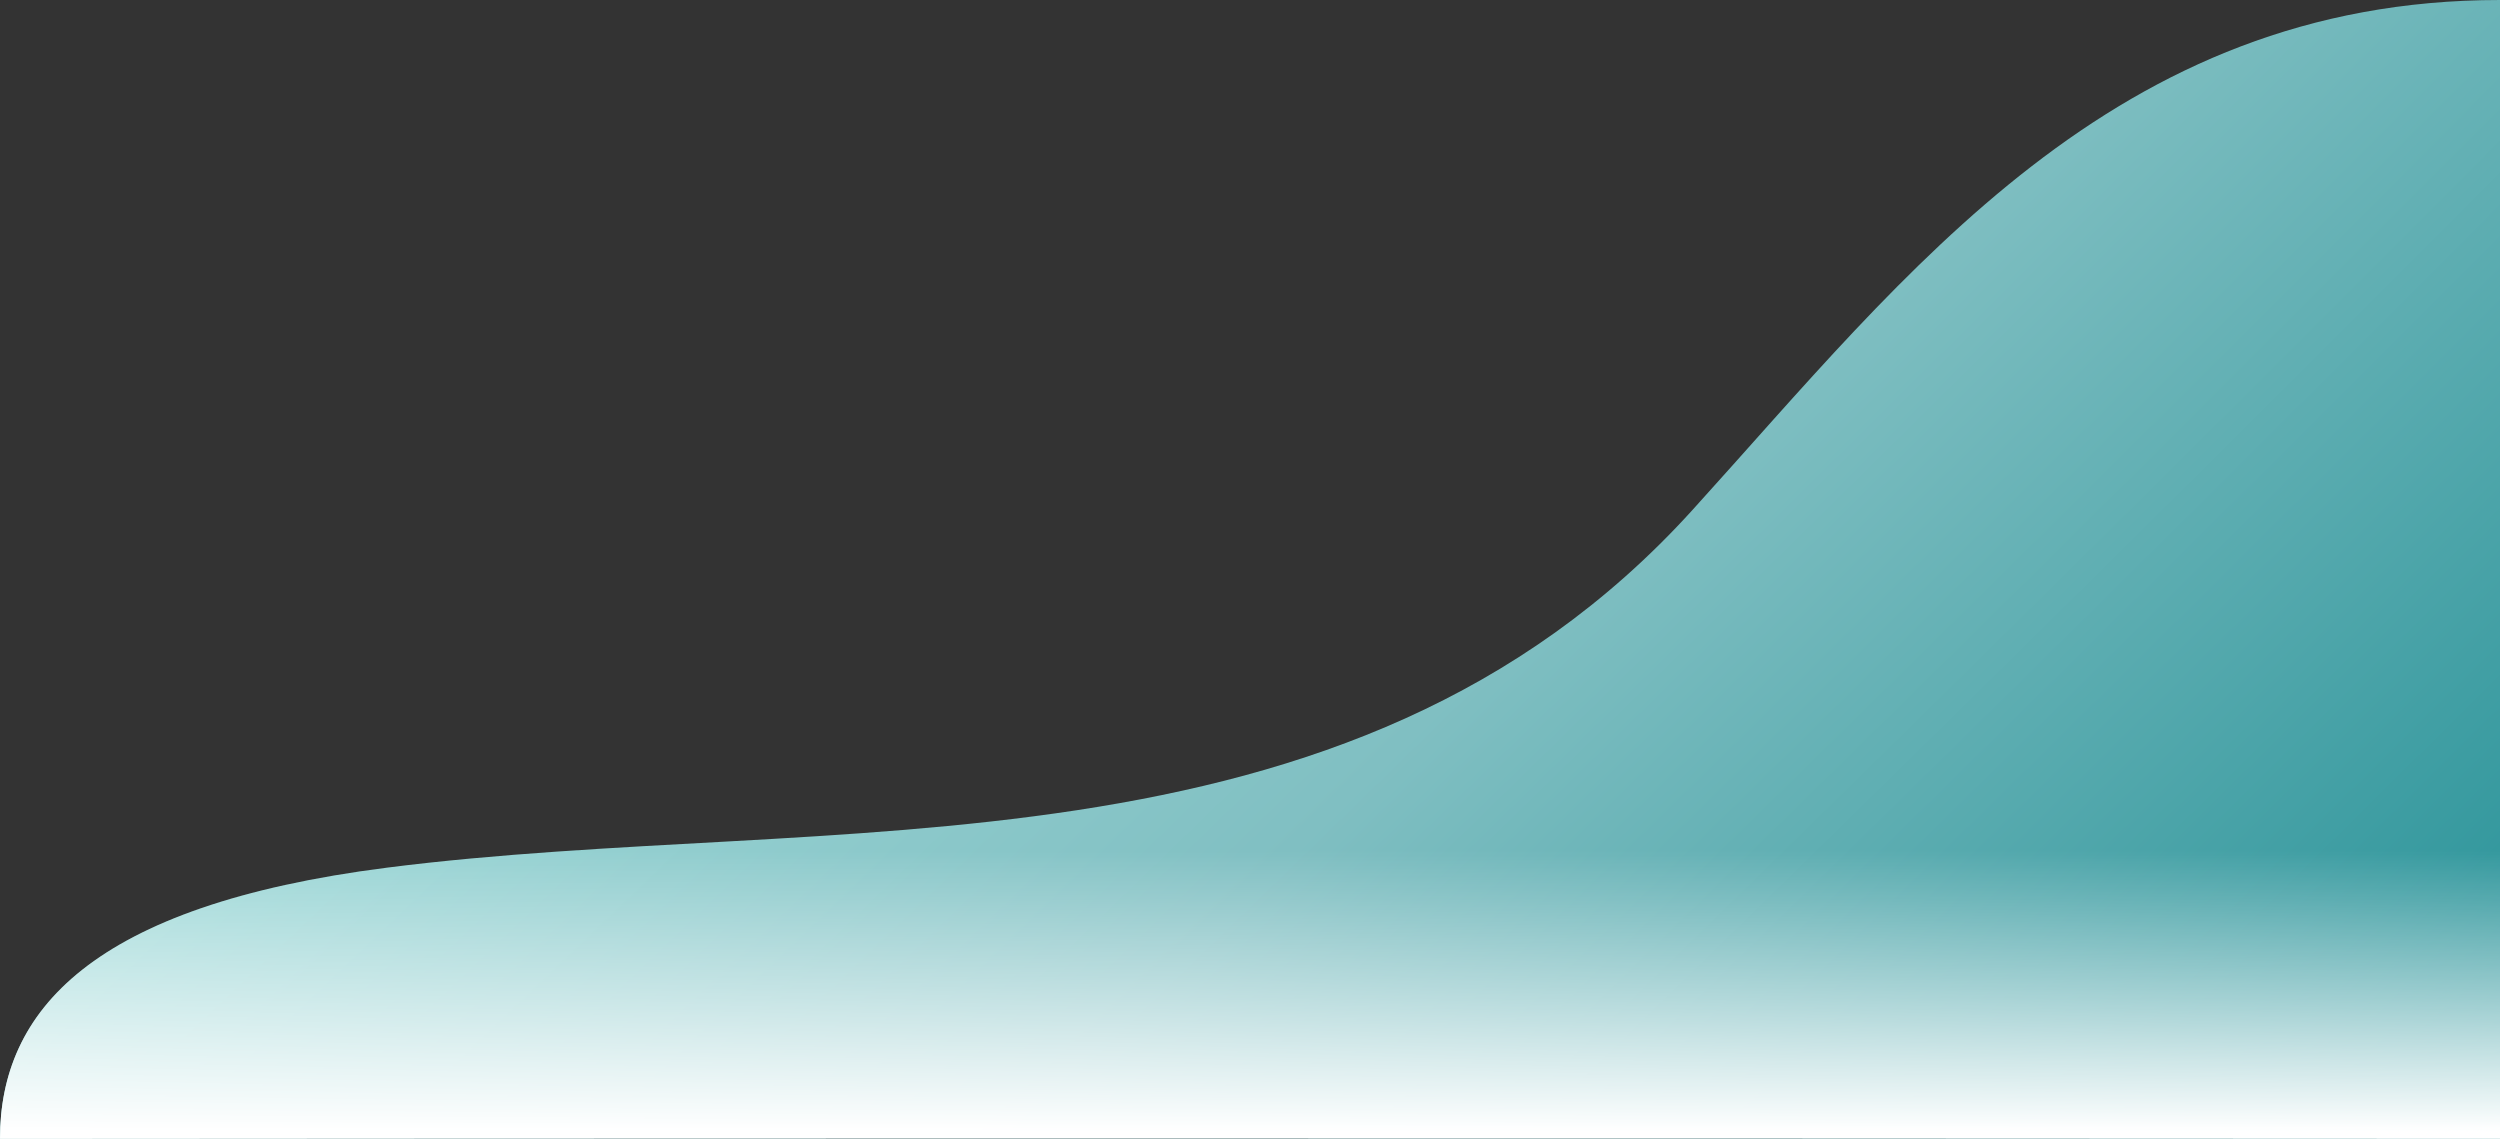 <svg width="1440" height="656" viewBox="0 0 1440 656" fill="none" xmlns="http://www.w3.org/2000/svg">
<rect x="0" y="0" width="1440" height="656" fill="#333333" stroke="none"/>
<path d="M222.823 499.786C52.104 521.589 0 582.665 0 656C705.388 655.439 1440 656 1440 656V0C1217.18 3.59271e-05 1098.61 157.323 974.778 293.844C776.137 512.845 478.465 467.136 222.823 499.786Z" fill="url(#paint0_radial_727_1673)"/>
<path d="M222.823 499.786C52.104 521.589 0 582.665 0 656C705.388 655.439 1440 656 1440 656V0C1217.18 3.59271e-05 1098.61 157.323 974.778 293.844C776.137 512.845 478.465 467.136 222.823 499.786Z" fill="url(#paint1_linear_727_1673)"/>
<defs>
<radialGradient id="paint0_radial_727_1673" cx="0" cy="0" r="1" gradientUnits="userSpaceOnUse" gradientTransform="translate(-712.836 -1640) rotate(43.251) scale(4632.79 17769.1)">
<stop offset="0.175" stop-color="#99CBCE"/>
<stop offset="0.27" stop-color="#DCF8F5"/>
<stop offset="0.303" stop-color="#CDFFF9"/>
<stop offset="0.547" stop-color="#80BFC2"/>
<stop offset="0.734" stop-color="#007E85"/>
</radialGradient>
<linearGradient id="paint1_linear_727_1673" x1="720" y1="490" x2="720" y2="722.5" gradientUnits="userSpaceOnUse">
<stop stop-color="white" stop-opacity="0"/>
<stop offset="0.695" stop-color="white"/>
</linearGradient>
</defs>
</svg>
